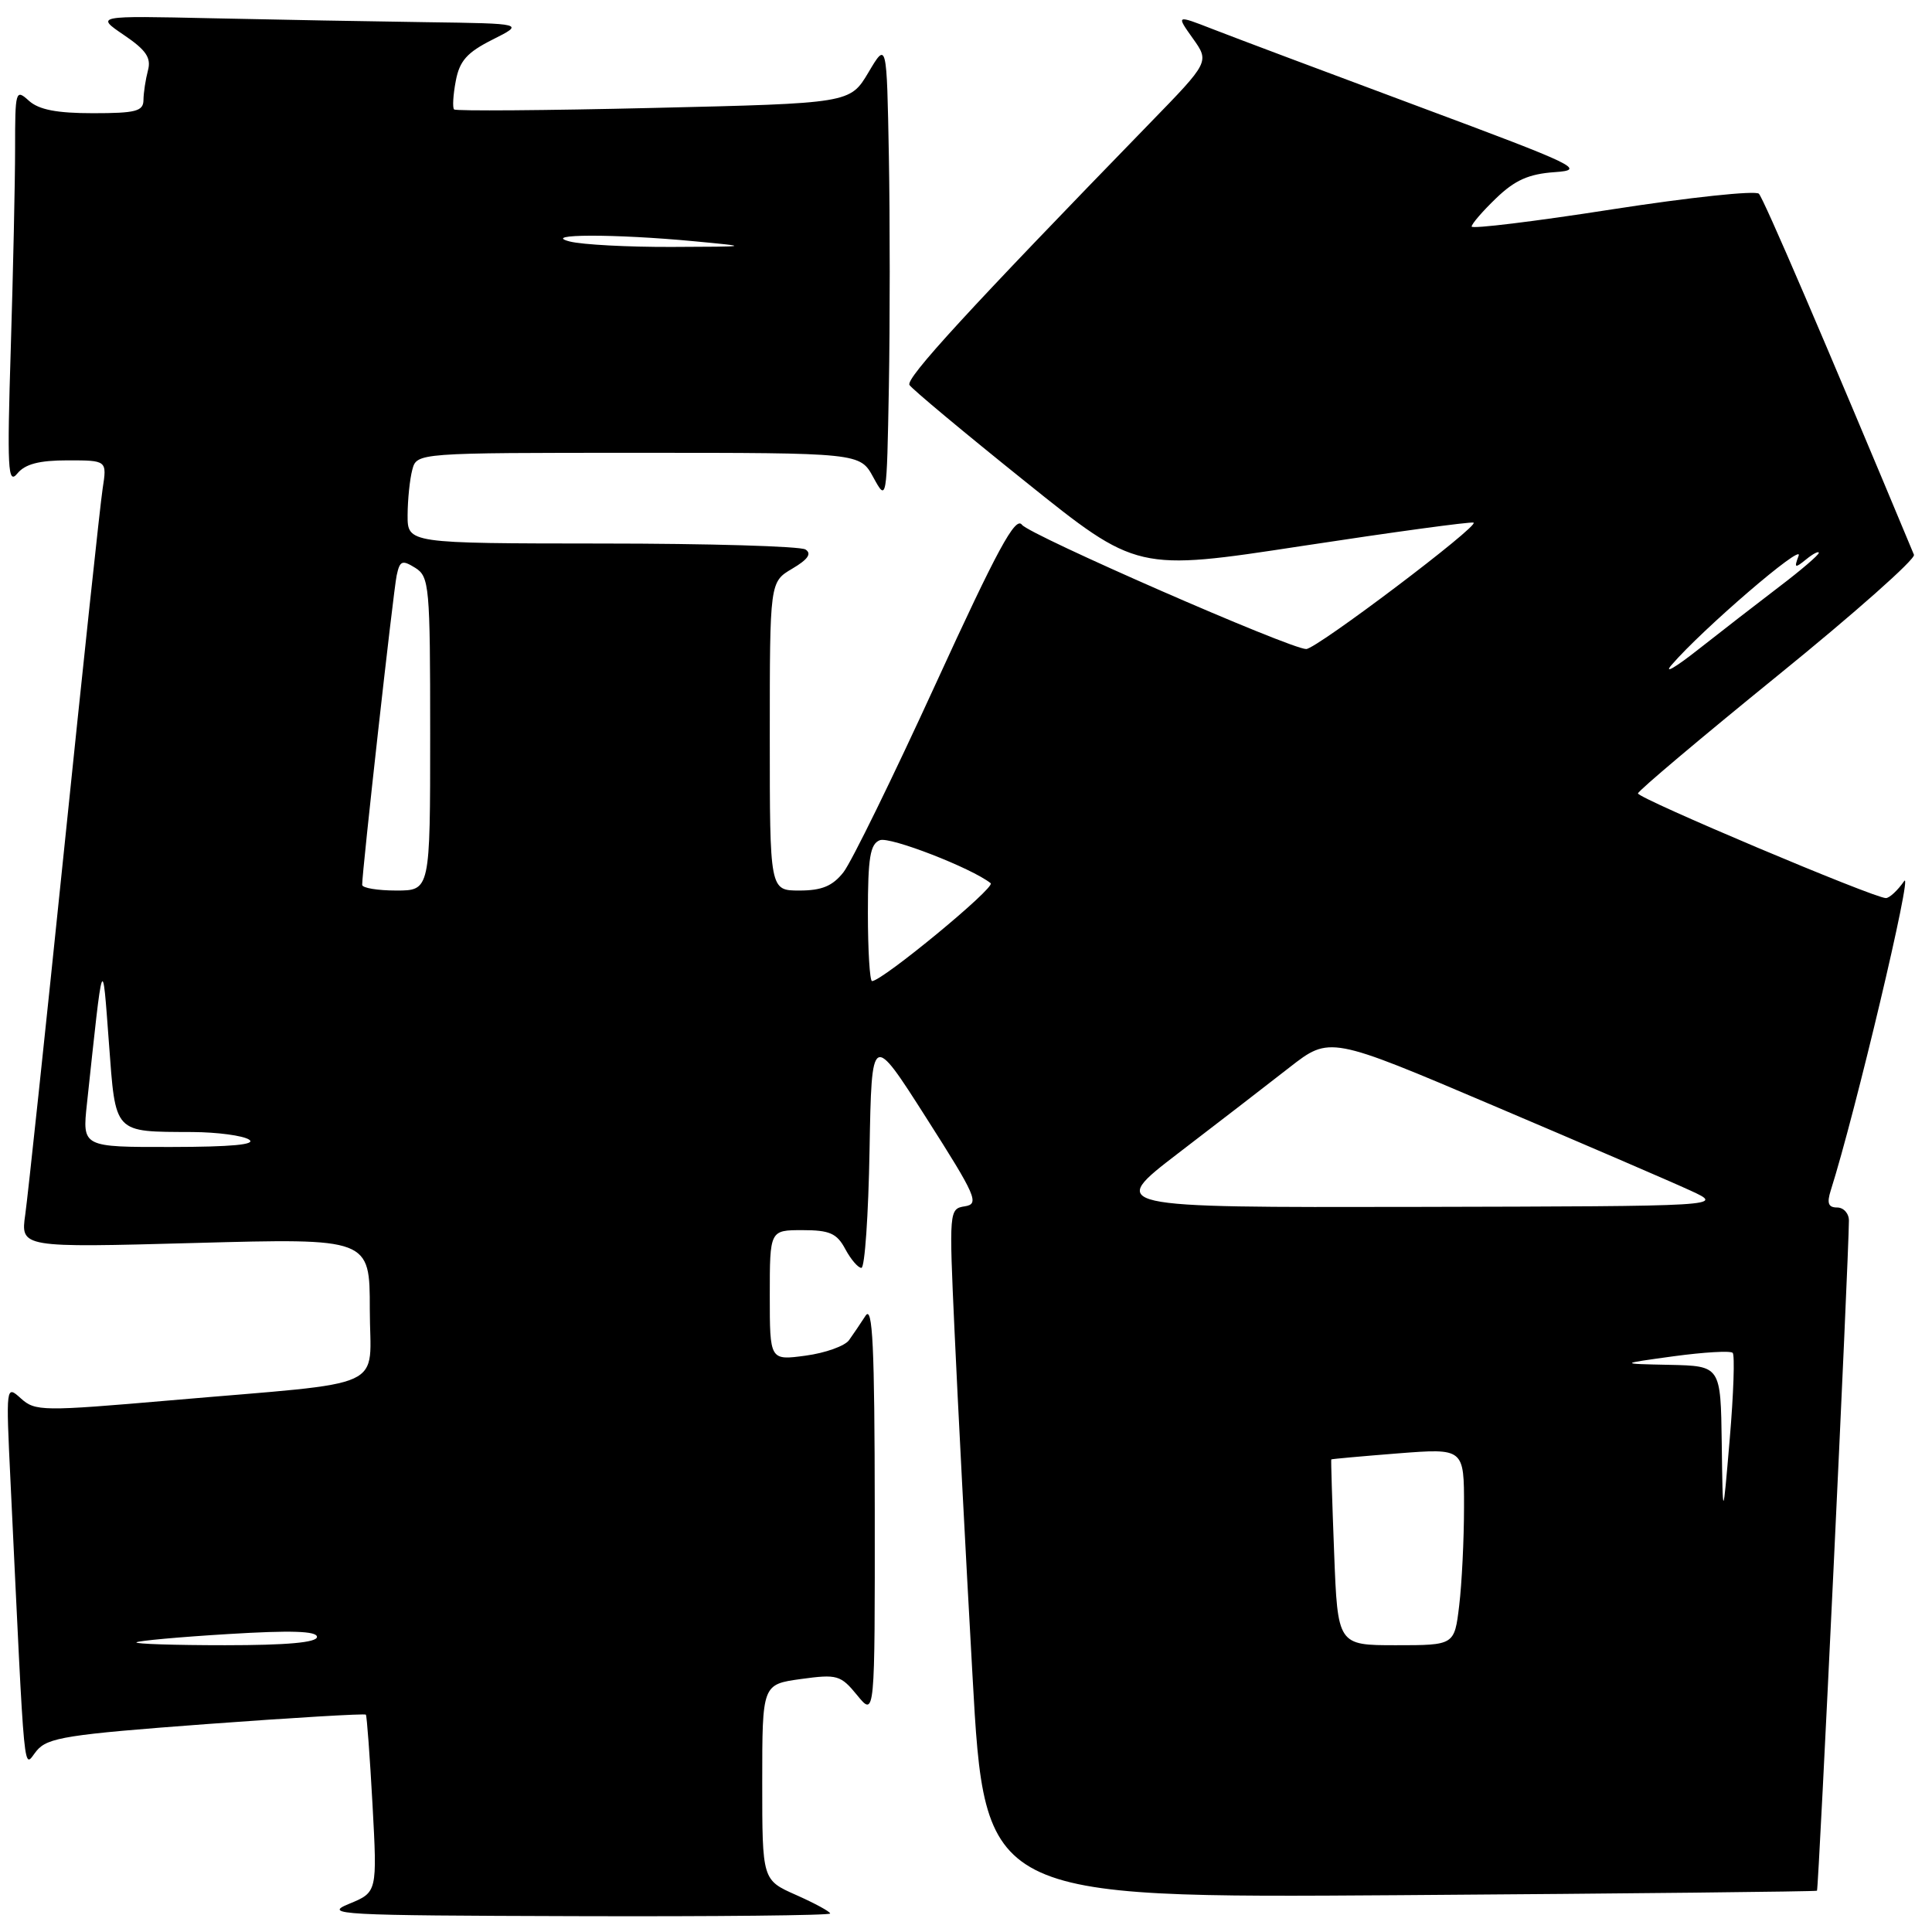 <?xml version="1.0" encoding="UTF-8" standalone="no"?>
<!DOCTYPE svg PUBLIC "-//W3C//DTD SVG 1.1//EN" "http://www.w3.org/Graphics/SVG/1.1/DTD/svg11.dtd" >
<svg xmlns="http://www.w3.org/2000/svg" xmlns:xlink="http://www.w3.org/1999/xlink" version="1.1" viewBox="0 0 256 256">
 <g >
 <path fill="currentColor"
d=" M 110.00 253.55 C 110.00 253.30 107.97 252.20 105.50 251.10 C 101.00 249.11 101.00 249.11 101.00 236.15 C 101.00 223.19 101.00 223.19 106.12 222.48 C 110.94 221.82 111.39 221.95 113.59 224.64 C 115.93 227.50 115.93 227.50 115.91 200.00 C 115.89 178.36 115.63 172.89 114.69 174.34 C 114.04 175.35 113.05 176.81 112.50 177.58 C 111.95 178.35 109.36 179.28 106.75 179.63 C 102.00 180.27 102.00 180.27 102.00 171.64 C 102.00 163.00 102.00 163.00 106.33 163.00 C 109.93 163.00 110.89 163.42 112.00 165.50 C 112.74 166.88 113.70 168.00 114.14 168.00 C 114.59 168.00 115.07 160.97 115.22 152.38 C 115.50 136.77 115.50 136.77 122.74 148.13 C 129.35 158.49 129.80 159.53 127.86 159.84 C 125.76 160.17 125.75 160.36 126.48 176.34 C 126.88 185.23 127.95 205.78 128.86 222.00 C 130.50 251.50 130.50 251.50 185.50 251.12 C 215.75 250.91 240.62 250.64 240.76 250.53 C 240.98 250.34 244.97 166.75 244.99 161.75 C 245.00 160.79 244.29 160.00 243.43 160.00 C 242.26 160.00 242.05 159.43 242.58 157.75 C 245.83 147.52 253.56 114.94 252.31 116.75 C 251.45 117.99 250.36 119.00 249.89 119.00 C 248.31 119.00 217.00 105.78 217.04 105.13 C 217.07 104.78 225.40 97.76 235.56 89.51 C 245.72 81.27 253.84 74.07 253.61 73.51 C 241.80 45.19 233.70 26.32 233.06 25.67 C 232.61 25.22 223.87 26.15 213.62 27.74 C 203.38 29.34 195.00 30.36 195.00 30.02 C 195.00 29.67 196.46 27.98 198.25 26.26 C 200.73 23.87 202.57 23.05 206.00 22.81 C 210.21 22.52 209.05 21.96 188.00 14.12 C 175.62 9.51 163.33 4.89 160.67 3.85 C 155.84 1.97 155.84 1.97 158.05 5.08 C 160.27 8.19 160.27 8.19 152.34 16.34 C 128.38 40.99 119.97 50.14 120.51 51.01 C 120.83 51.54 127.75 57.31 135.88 63.83 C 150.65 75.69 150.65 75.69 172.56 72.34 C 184.61 70.50 194.83 69.11 195.25 69.25 C 196.19 69.56 174.43 86.00 173.08 86.00 C 170.97 86.00 136.42 70.89 135.41 69.53 C 134.55 68.37 132.13 72.84 123.99 90.61 C 118.31 103.01 112.81 114.25 111.76 115.58 C 110.32 117.41 108.89 118.00 105.93 118.00 C 102.00 118.00 102.00 118.00 102.00 97.56 C 102.00 77.11 102.00 77.11 104.98 75.35 C 107.05 74.13 107.59 73.36 106.73 72.81 C 106.05 72.38 93.91 72.02 79.75 72.02 C 54.00 72.00 54.00 72.00 54.01 68.25 C 54.02 66.19 54.30 63.49 54.63 62.25 C 55.23 60.00 55.23 60.00 84.59 60.00 C 113.95 60.00 113.95 60.00 115.72 63.25 C 117.50 66.50 117.50 66.48 117.78 51.25 C 117.93 42.86 117.93 29.14 117.78 20.75 C 117.50 5.50 117.50 5.50 115.07 9.60 C 112.63 13.69 112.63 13.69 86.60 14.30 C 72.29 14.64 60.39 14.73 60.17 14.50 C 59.94 14.28 60.04 12.58 60.39 10.74 C 60.89 8.06 61.88 6.95 65.26 5.25 C 69.50 3.12 69.50 3.12 56.50 2.94 C 49.35 2.84 36.56 2.61 28.07 2.42 C 12.65 2.08 12.65 2.08 16.42 4.64 C 19.37 6.64 20.06 7.66 19.60 9.35 C 19.29 10.53 19.02 12.29 19.01 13.25 C 19.00 14.74 18.01 15.00 12.33 15.00 C 7.52 15.00 5.15 14.54 3.83 13.35 C 2.07 11.75 2.00 12.00 2.00 19.68 C 2.00 24.08 1.74 35.96 1.43 46.09 C 0.93 62.14 1.04 64.28 2.29 62.75 C 3.32 61.49 5.18 61.00 8.95 61.00 C 14.18 61.00 14.18 61.00 13.60 64.75 C 13.28 66.81 10.99 88.30 8.50 112.50 C 6.01 136.70 3.69 158.49 3.35 160.91 C 2.72 165.33 2.72 165.33 25.86 164.70 C 49.00 164.07 49.00 164.07 49.00 173.47 C 49.00 184.41 52.08 183.00 22.63 185.55 C 5.61 187.02 4.67 187.01 2.77 185.30 C 0.79 183.51 0.78 183.56 1.39 196.25 C 3.37 237.60 3.04 234.17 4.85 231.99 C 6.31 230.23 8.86 229.83 27.37 228.45 C 38.85 227.60 48.35 227.04 48.48 227.20 C 48.61 227.37 49.01 232.73 49.36 239.12 C 49.99 250.73 49.99 250.73 46.25 252.27 C 42.76 253.70 44.87 253.81 76.25 253.90 C 94.81 253.96 110.00 253.80 110.00 253.55 Z  M 18.08 217.62 C 18.31 217.41 23.79 216.91 30.25 216.52 C 38.55 216.01 42.00 216.12 42.00 216.90 C 42.00 217.64 38.01 218.00 29.83 218.00 C 23.14 218.00 17.85 217.83 18.08 217.62 Z  M 176.78 205.75 C 176.52 199.01 176.35 193.45 176.40 193.38 C 176.46 193.32 180.44 192.96 185.25 192.58 C 194.00 191.90 194.00 191.90 193.99 199.70 C 193.99 203.99 193.70 209.86 193.35 212.75 C 192.72 218.00 192.72 218.00 184.98 218.00 C 177.25 218.00 177.25 218.00 176.78 205.75 Z  M 228.14 191.25 C 228.00 181.00 228.00 181.00 221.25 180.85 C 214.50 180.71 214.50 180.71 221.78 179.71 C 225.78 179.17 229.29 178.96 229.59 179.26 C 229.88 179.55 229.71 184.68 229.20 190.65 C 228.28 201.50 228.28 201.50 228.14 191.25 Z  M 156.12 152.81 C 161.28 148.86 167.91 143.75 170.85 141.45 C 176.20 137.28 176.20 137.28 197.85 146.49 C 209.76 151.55 221.53 156.62 224.00 157.76 C 228.50 159.83 228.50 159.83 187.62 159.92 C 146.75 160.00 146.75 160.00 156.12 152.81 Z  M 11.52 146.25 C 13.69 126.01 13.55 126.40 14.43 138.16 C 15.34 150.34 14.97 149.95 25.50 150.00 C 28.80 150.02 32.17 150.47 33.00 151.00 C 34.02 151.66 30.69 151.97 22.70 151.98 C 10.90 152.00 10.90 152.00 11.52 146.25 Z  M 115.00 120.97 C 115.00 113.64 115.30 111.82 116.59 111.33 C 117.92 110.82 128.75 115.02 131.27 117.03 C 131.96 117.58 116.90 130.00 115.55 130.00 C 115.25 130.00 115.00 125.94 115.00 120.97 Z  M 47.99 117.25 C 47.97 115.55 52.12 78.32 52.56 76.25 C 52.98 74.29 53.28 74.16 55.02 75.24 C 56.89 76.41 57.00 77.63 57.00 97.24 C 57.00 118.00 57.00 118.00 52.50 118.00 C 50.02 118.00 48.00 117.66 47.99 117.25 Z  M 221.50 88.10 C 225.56 83.38 239.00 71.83 238.33 73.63 C 237.71 75.28 237.82 75.34 239.31 74.13 C 240.24 73.37 241.00 72.98 241.00 73.26 C 241.00 73.53 238.64 75.56 235.75 77.75 C 232.86 79.95 228.03 83.70 225.00 86.08 C 221.97 88.47 220.40 89.37 221.50 88.10 Z  M 75.50 32.00 C 71.54 30.99 81.45 30.97 92.00 31.97 C 99.50 32.68 99.50 32.68 89.00 32.72 C 83.22 32.74 77.15 32.42 75.50 32.00 Z "/>
</g>
</svg>